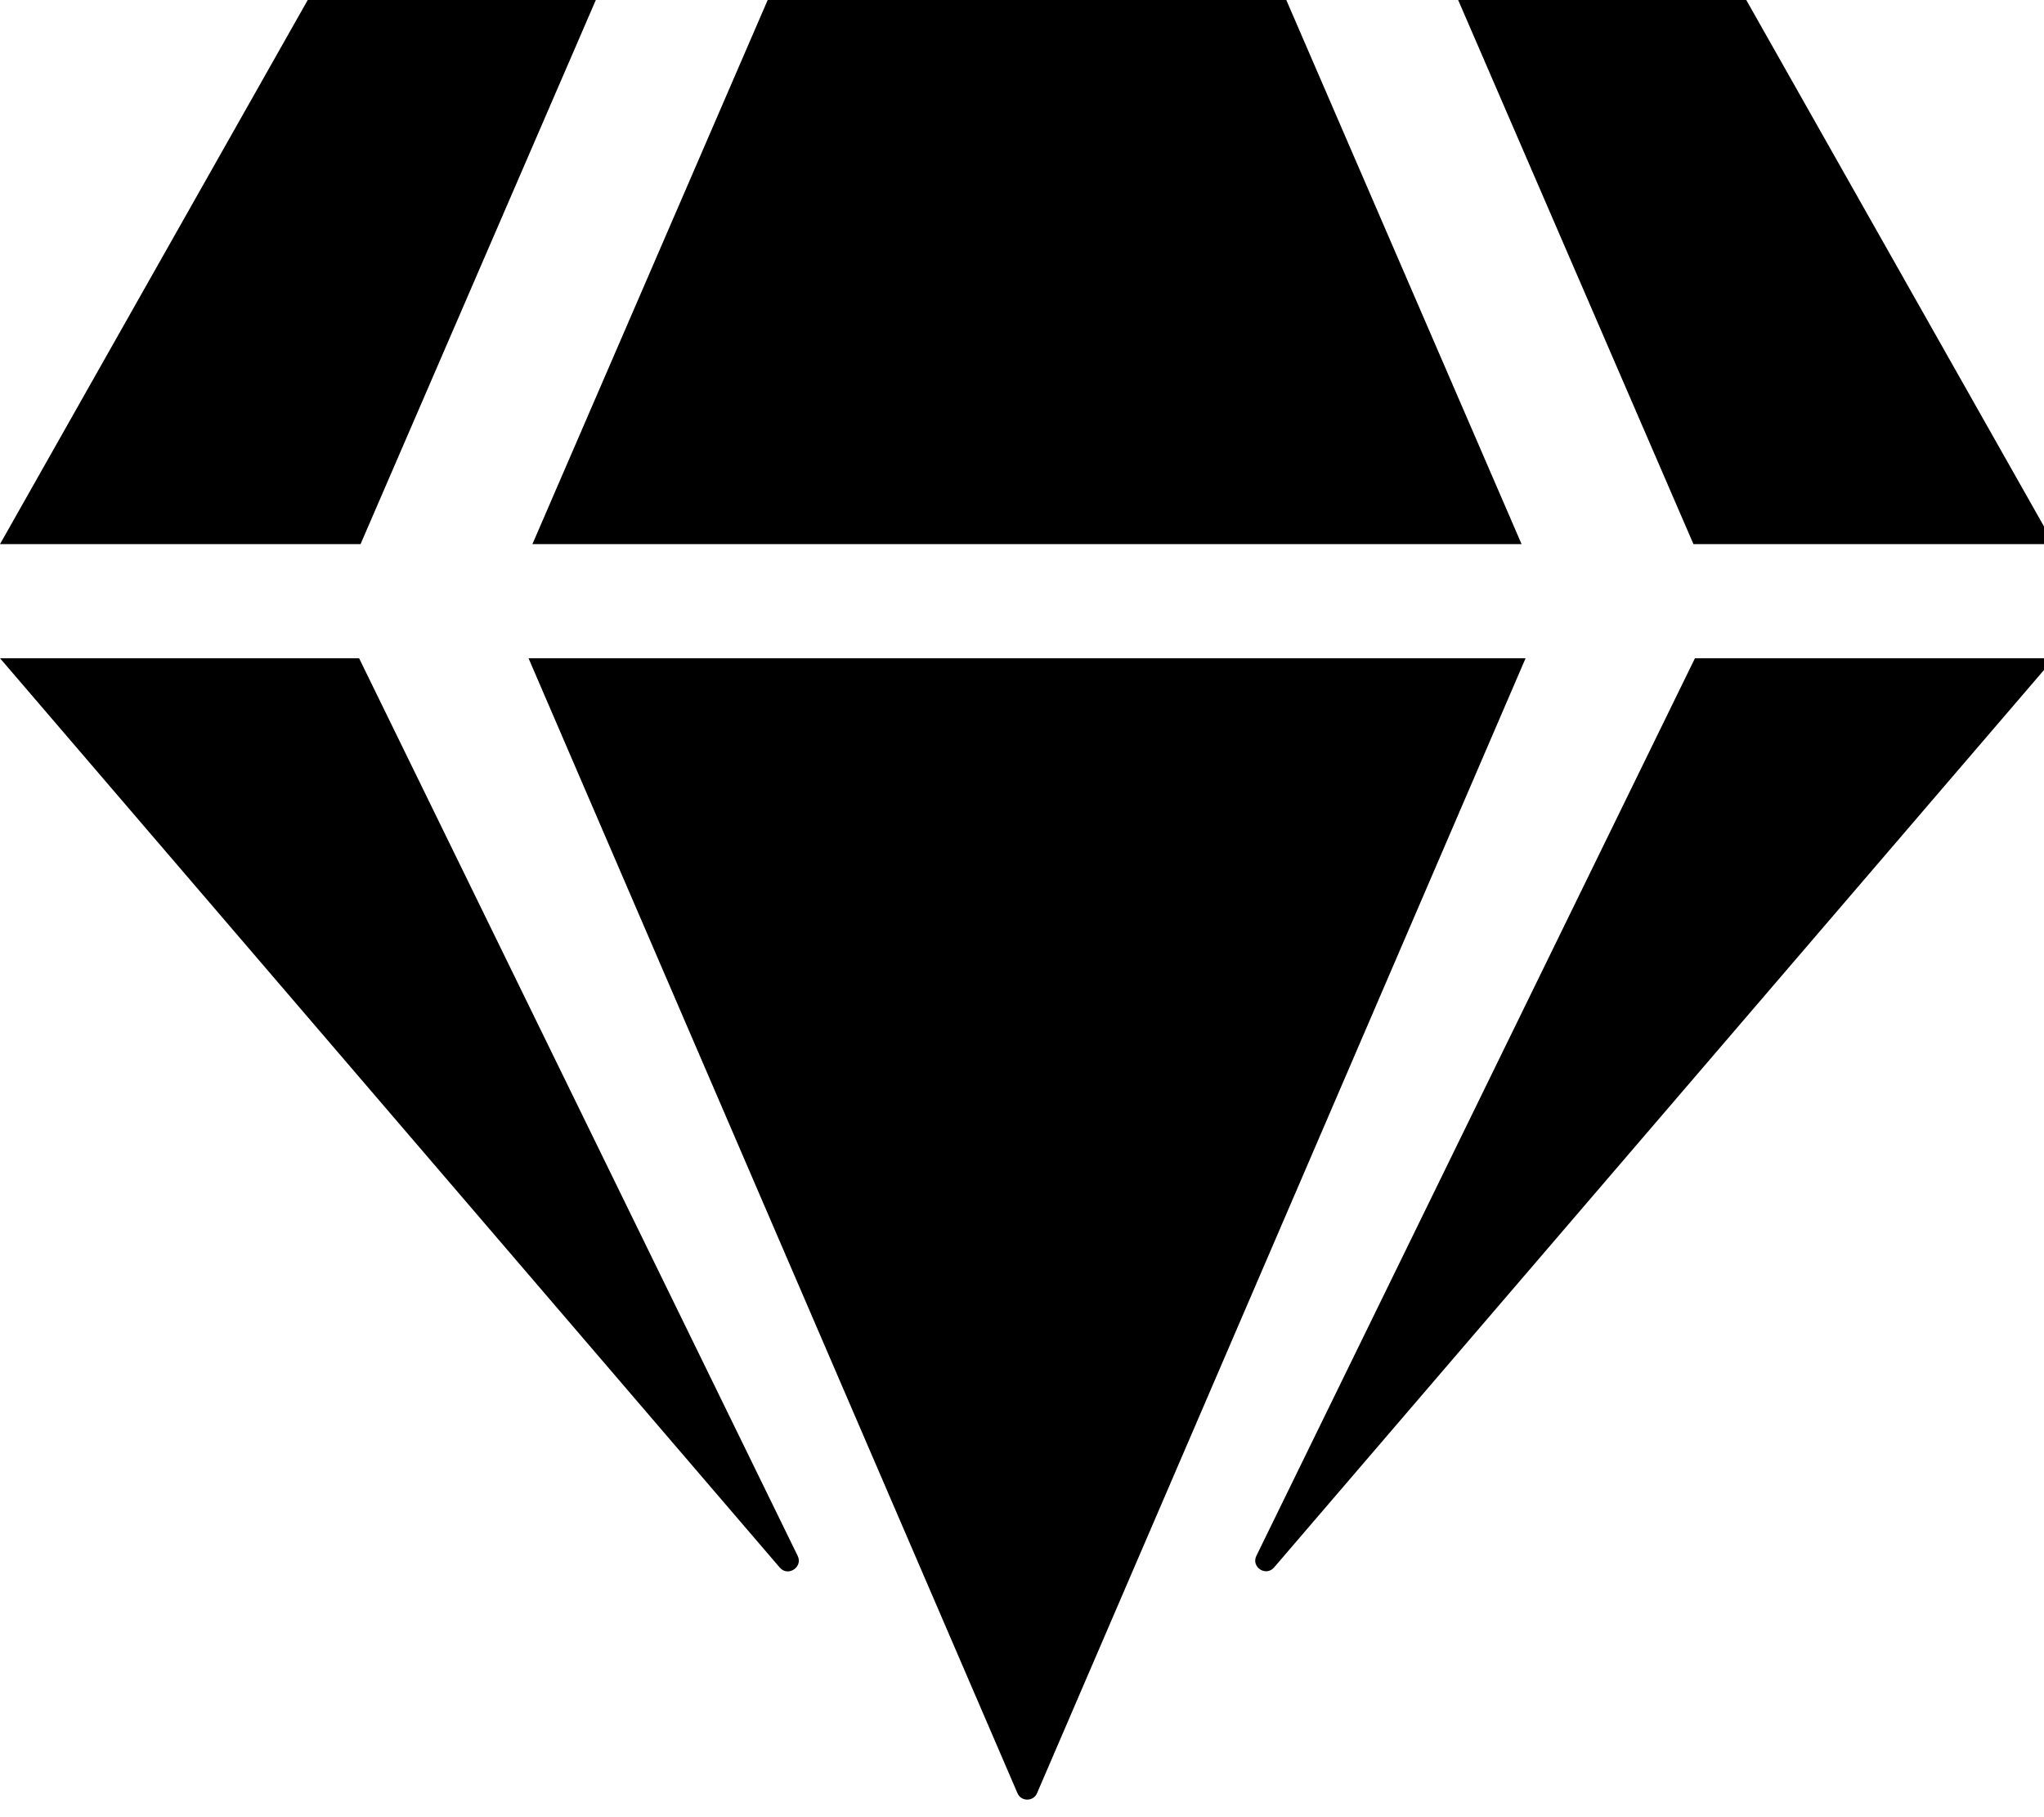 <!-- Generated by IcoMoon.io -->
<svg version="1.1" xmlns="http://www.w3.org/2000/svg" width="36" height="32" viewBox="0 0 36 32">
<title>gem1</title>
<path d="M30.492-0.467l5.684 10.049h-6.35l-4.346-10.049h5.012zM22.453-0.467l4.346 10.049h-17.422l4.346-10.049h8.73zM5.684-0.467h5.012l-4.346 10.049h-6.35l5.684-10.049zM0 11.592h6.325l7.725 15.808c0.094 0.195-0.17 0.371-0.314 0.207l-13.736-16.016zM9.308 11.592h17.561l-8.604 19.985c-0.063 0.151-0.283 0.151-0.345 0l-8.611-19.985zM22.127 27.4l7.725-15.808h6.325l-13.736 16.009c-0.145 0.17-0.408-0.006-0.314-0.201z"></path>
</svg>
